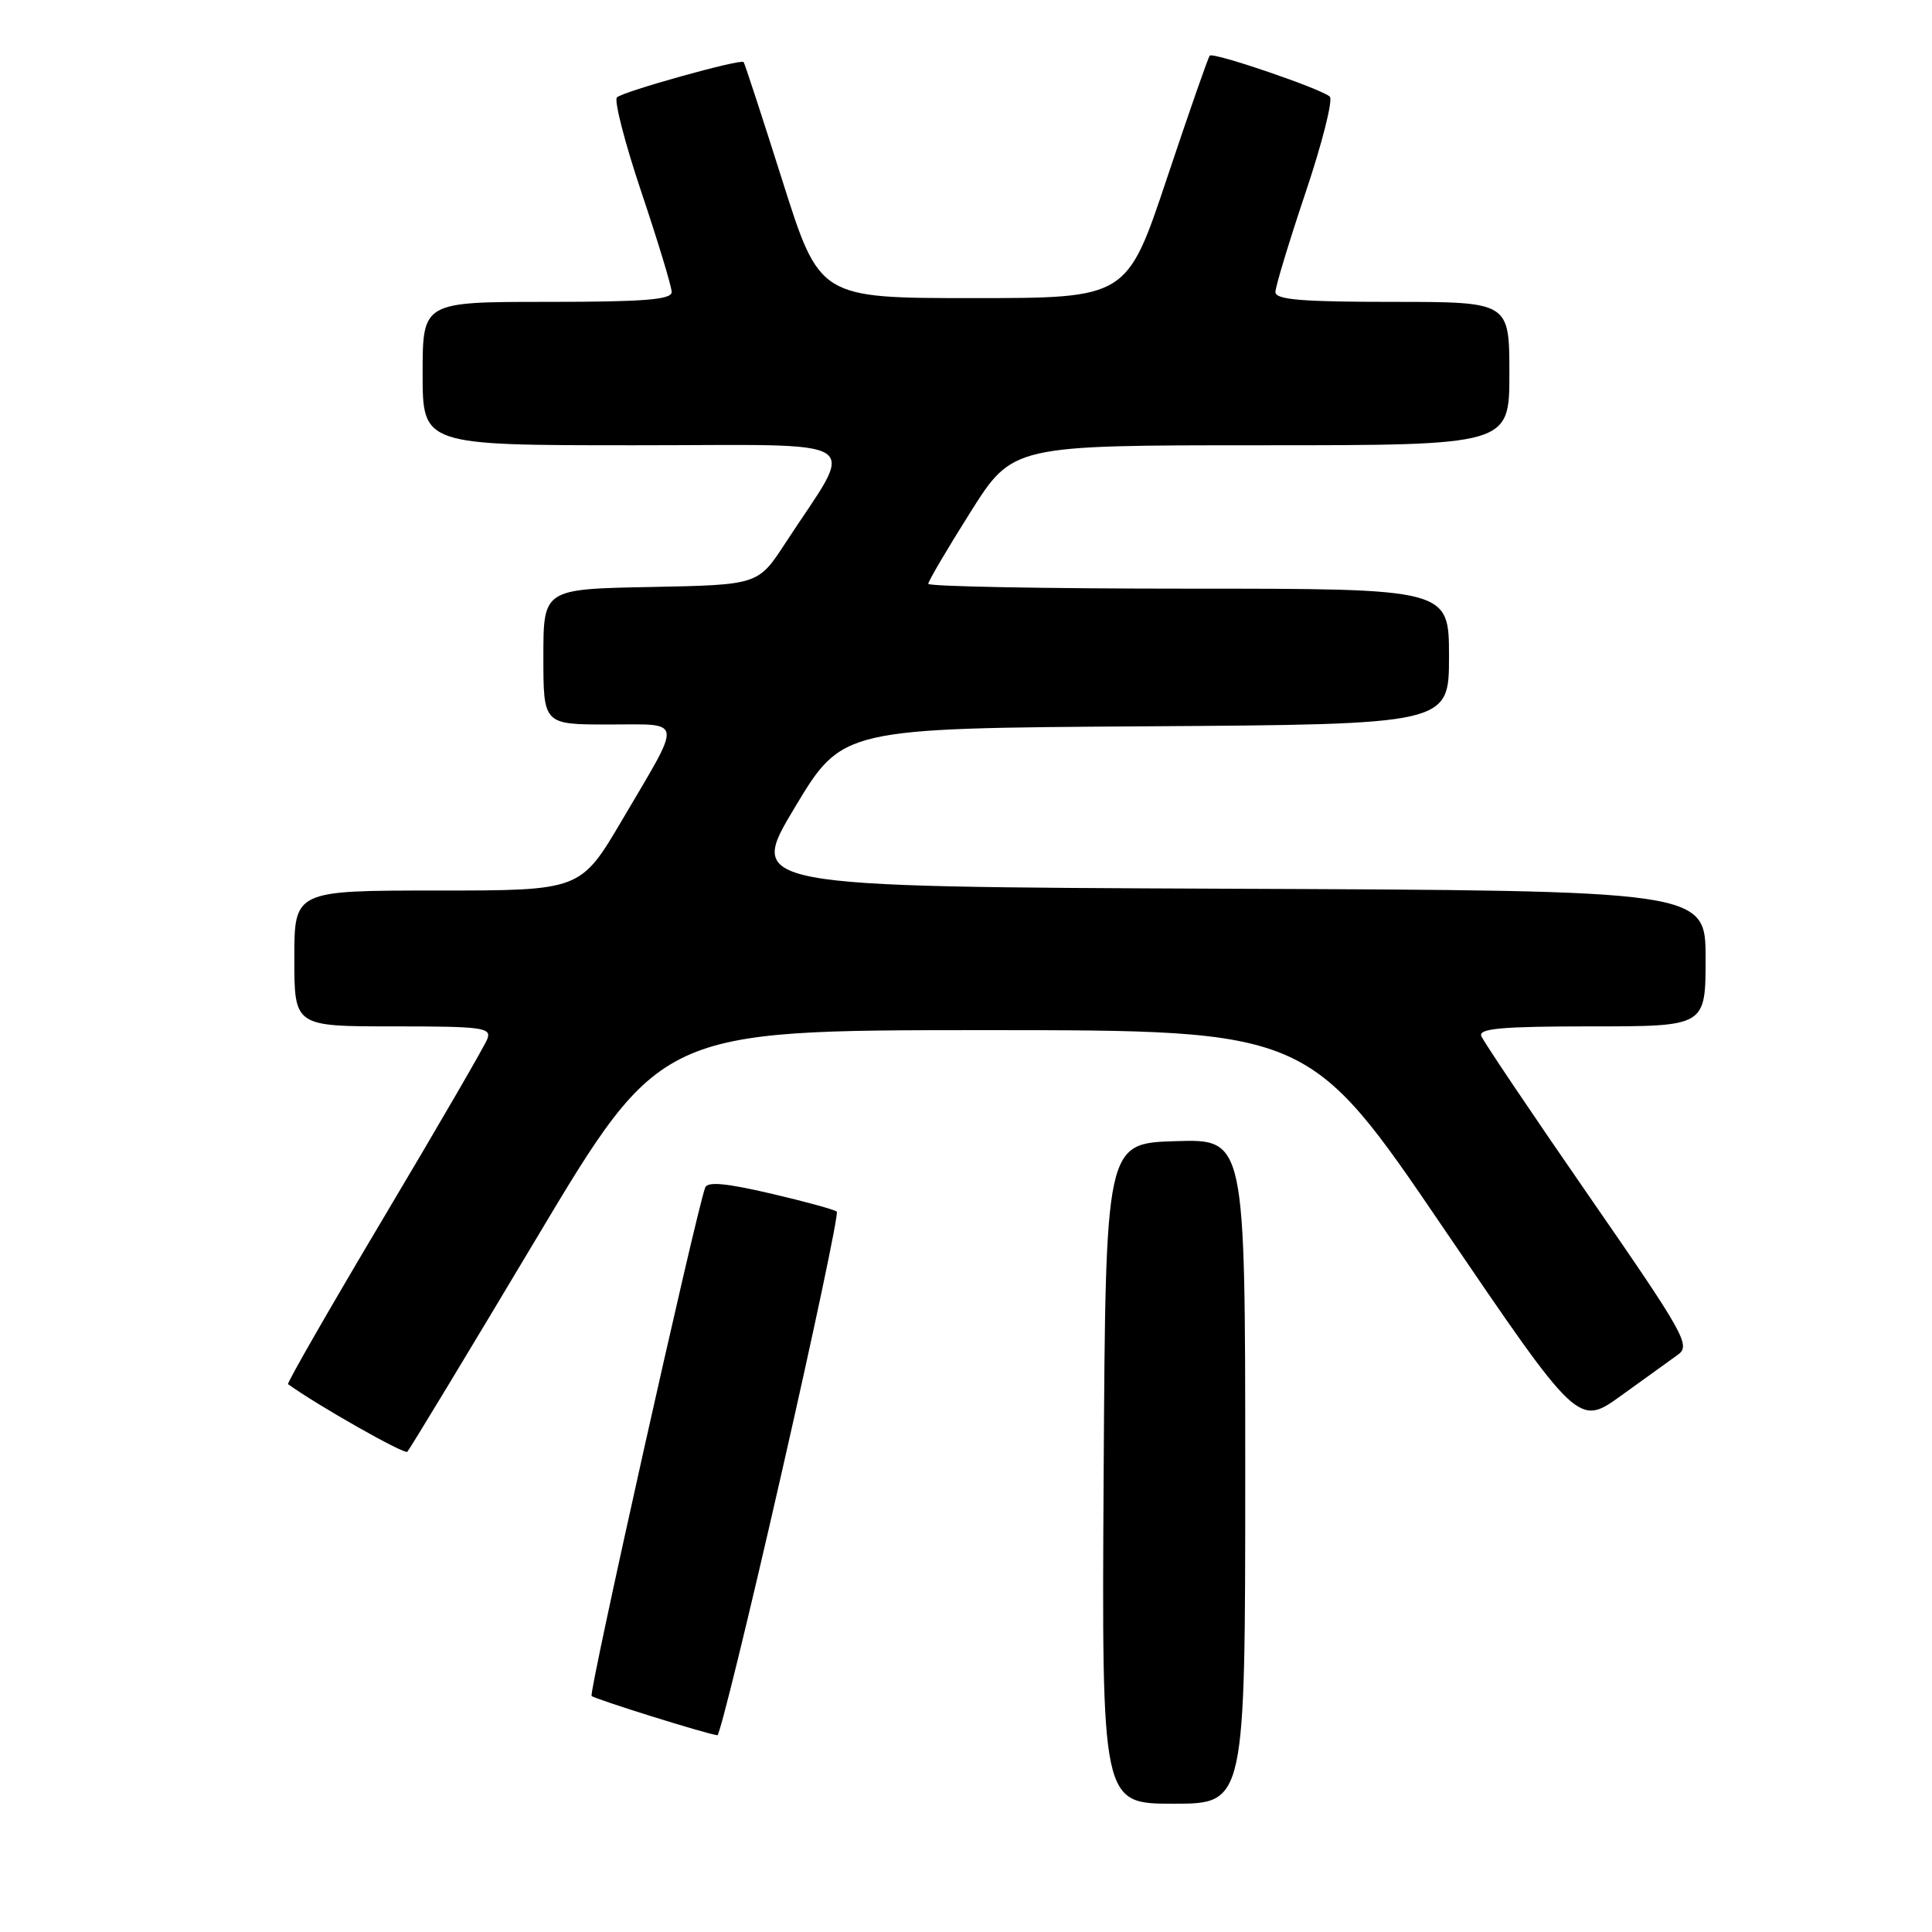 <?xml version="1.0" encoding="UTF-8" standalone="no"?>
<!DOCTYPE svg PUBLIC "-//W3C//DTD SVG 1.1//EN" "http://www.w3.org/Graphics/SVG/1.1/DTD/svg11.dtd" >
<svg xmlns="http://www.w3.org/2000/svg" xmlns:xlink="http://www.w3.org/1999/xlink" version="1.1" viewBox="0 0 256 256">
 <g >
 <path fill="currentColor"
d=" M 165.00 194.96 C 165.00 150.92 165.00 150.92 155.75 151.21 C 146.50 151.50 146.50 151.50 146.24 195.25 C 145.98 239.00 145.98 239.00 155.49 239.00 C 165.00 239.00 165.00 239.00 165.00 194.96 Z  M 103.49 195.51 C 107.82 176.54 111.14 160.81 110.88 160.55 C 110.62 160.29 106.68 159.21 102.13 158.15 C 96.21 156.77 93.74 156.54 93.44 157.36 C 92.15 160.94 77.99 224.32 78.39 224.72 C 78.81 225.14 93.55 229.75 95.06 229.93 C 95.37 229.97 99.17 214.48 103.49 195.51 Z  M 71.03 164.17 C 87.56 136.50 87.56 136.50 130.50 136.50 C 173.44 136.50 173.44 136.50 191.29 162.76 C 209.14 189.01 209.14 189.01 214.82 184.92 C 217.94 182.66 221.33 180.23 222.34 179.50 C 224.05 178.28 223.22 176.79 210.47 158.37 C 202.93 147.47 196.55 137.98 196.28 137.28 C 195.89 136.28 199.04 136.00 210.89 136.00 C 226.00 136.00 226.00 136.00 226.00 127.01 C 226.00 118.01 226.00 118.01 162.51 117.76 C 99.01 117.50 99.01 117.50 105.31 107.00 C 111.61 96.50 111.61 96.50 151.81 96.24 C 192.00 95.98 192.00 95.98 192.00 86.99 C 192.00 78.00 192.00 78.00 157.50 78.00 C 138.53 78.00 123.00 77.71 123.00 77.36 C 123.00 77.01 125.52 72.73 128.59 67.86 C 134.18 59.00 134.18 59.00 167.09 59.00 C 200.00 59.00 200.00 59.00 200.00 49.50 C 200.00 40.00 200.00 40.00 184.50 40.00 C 172.47 40.00 169.00 39.71 169.00 38.70 C 169.00 37.99 170.80 32.05 173.00 25.50 C 175.20 18.96 176.64 13.24 176.21 12.81 C 175.22 11.82 160.79 6.88 160.30 7.37 C 160.10 7.56 157.55 14.88 154.63 23.61 C 149.33 39.50 149.33 39.50 128.96 39.50 C 108.60 39.50 108.60 39.50 103.69 24.00 C 100.99 15.47 98.67 8.37 98.53 8.22 C 98.12 7.78 82.60 12.11 81.75 12.90 C 81.34 13.28 82.80 18.96 85.00 25.50 C 87.20 32.05 89.00 37.99 89.00 38.70 C 89.00 39.71 85.35 40.00 72.50 40.00 C 56.00 40.00 56.00 40.00 56.00 49.50 C 56.00 59.00 56.00 59.00 84.08 59.00 C 115.69 59.00 113.46 57.55 104.04 72.00 C 100.45 77.50 100.45 77.50 86.22 77.78 C 72.00 78.05 72.00 78.05 72.00 87.03 C 72.00 96.00 72.00 96.00 80.61 96.00 C 90.67 96.00 90.51 94.93 82.45 108.63 C 76.93 118.00 76.93 118.00 57.97 118.00 C 39.00 118.00 39.00 118.00 39.00 127.00 C 39.00 136.00 39.00 136.00 52.11 136.00 C 63.99 136.00 65.15 136.16 64.57 137.68 C 64.21 138.61 58.05 149.23 50.88 161.27 C 43.71 173.32 37.99 183.28 38.17 183.41 C 42.01 186.19 53.58 192.75 53.97 192.37 C 54.26 192.08 61.94 179.39 71.03 164.17 Z "/>
</g>
</svg>